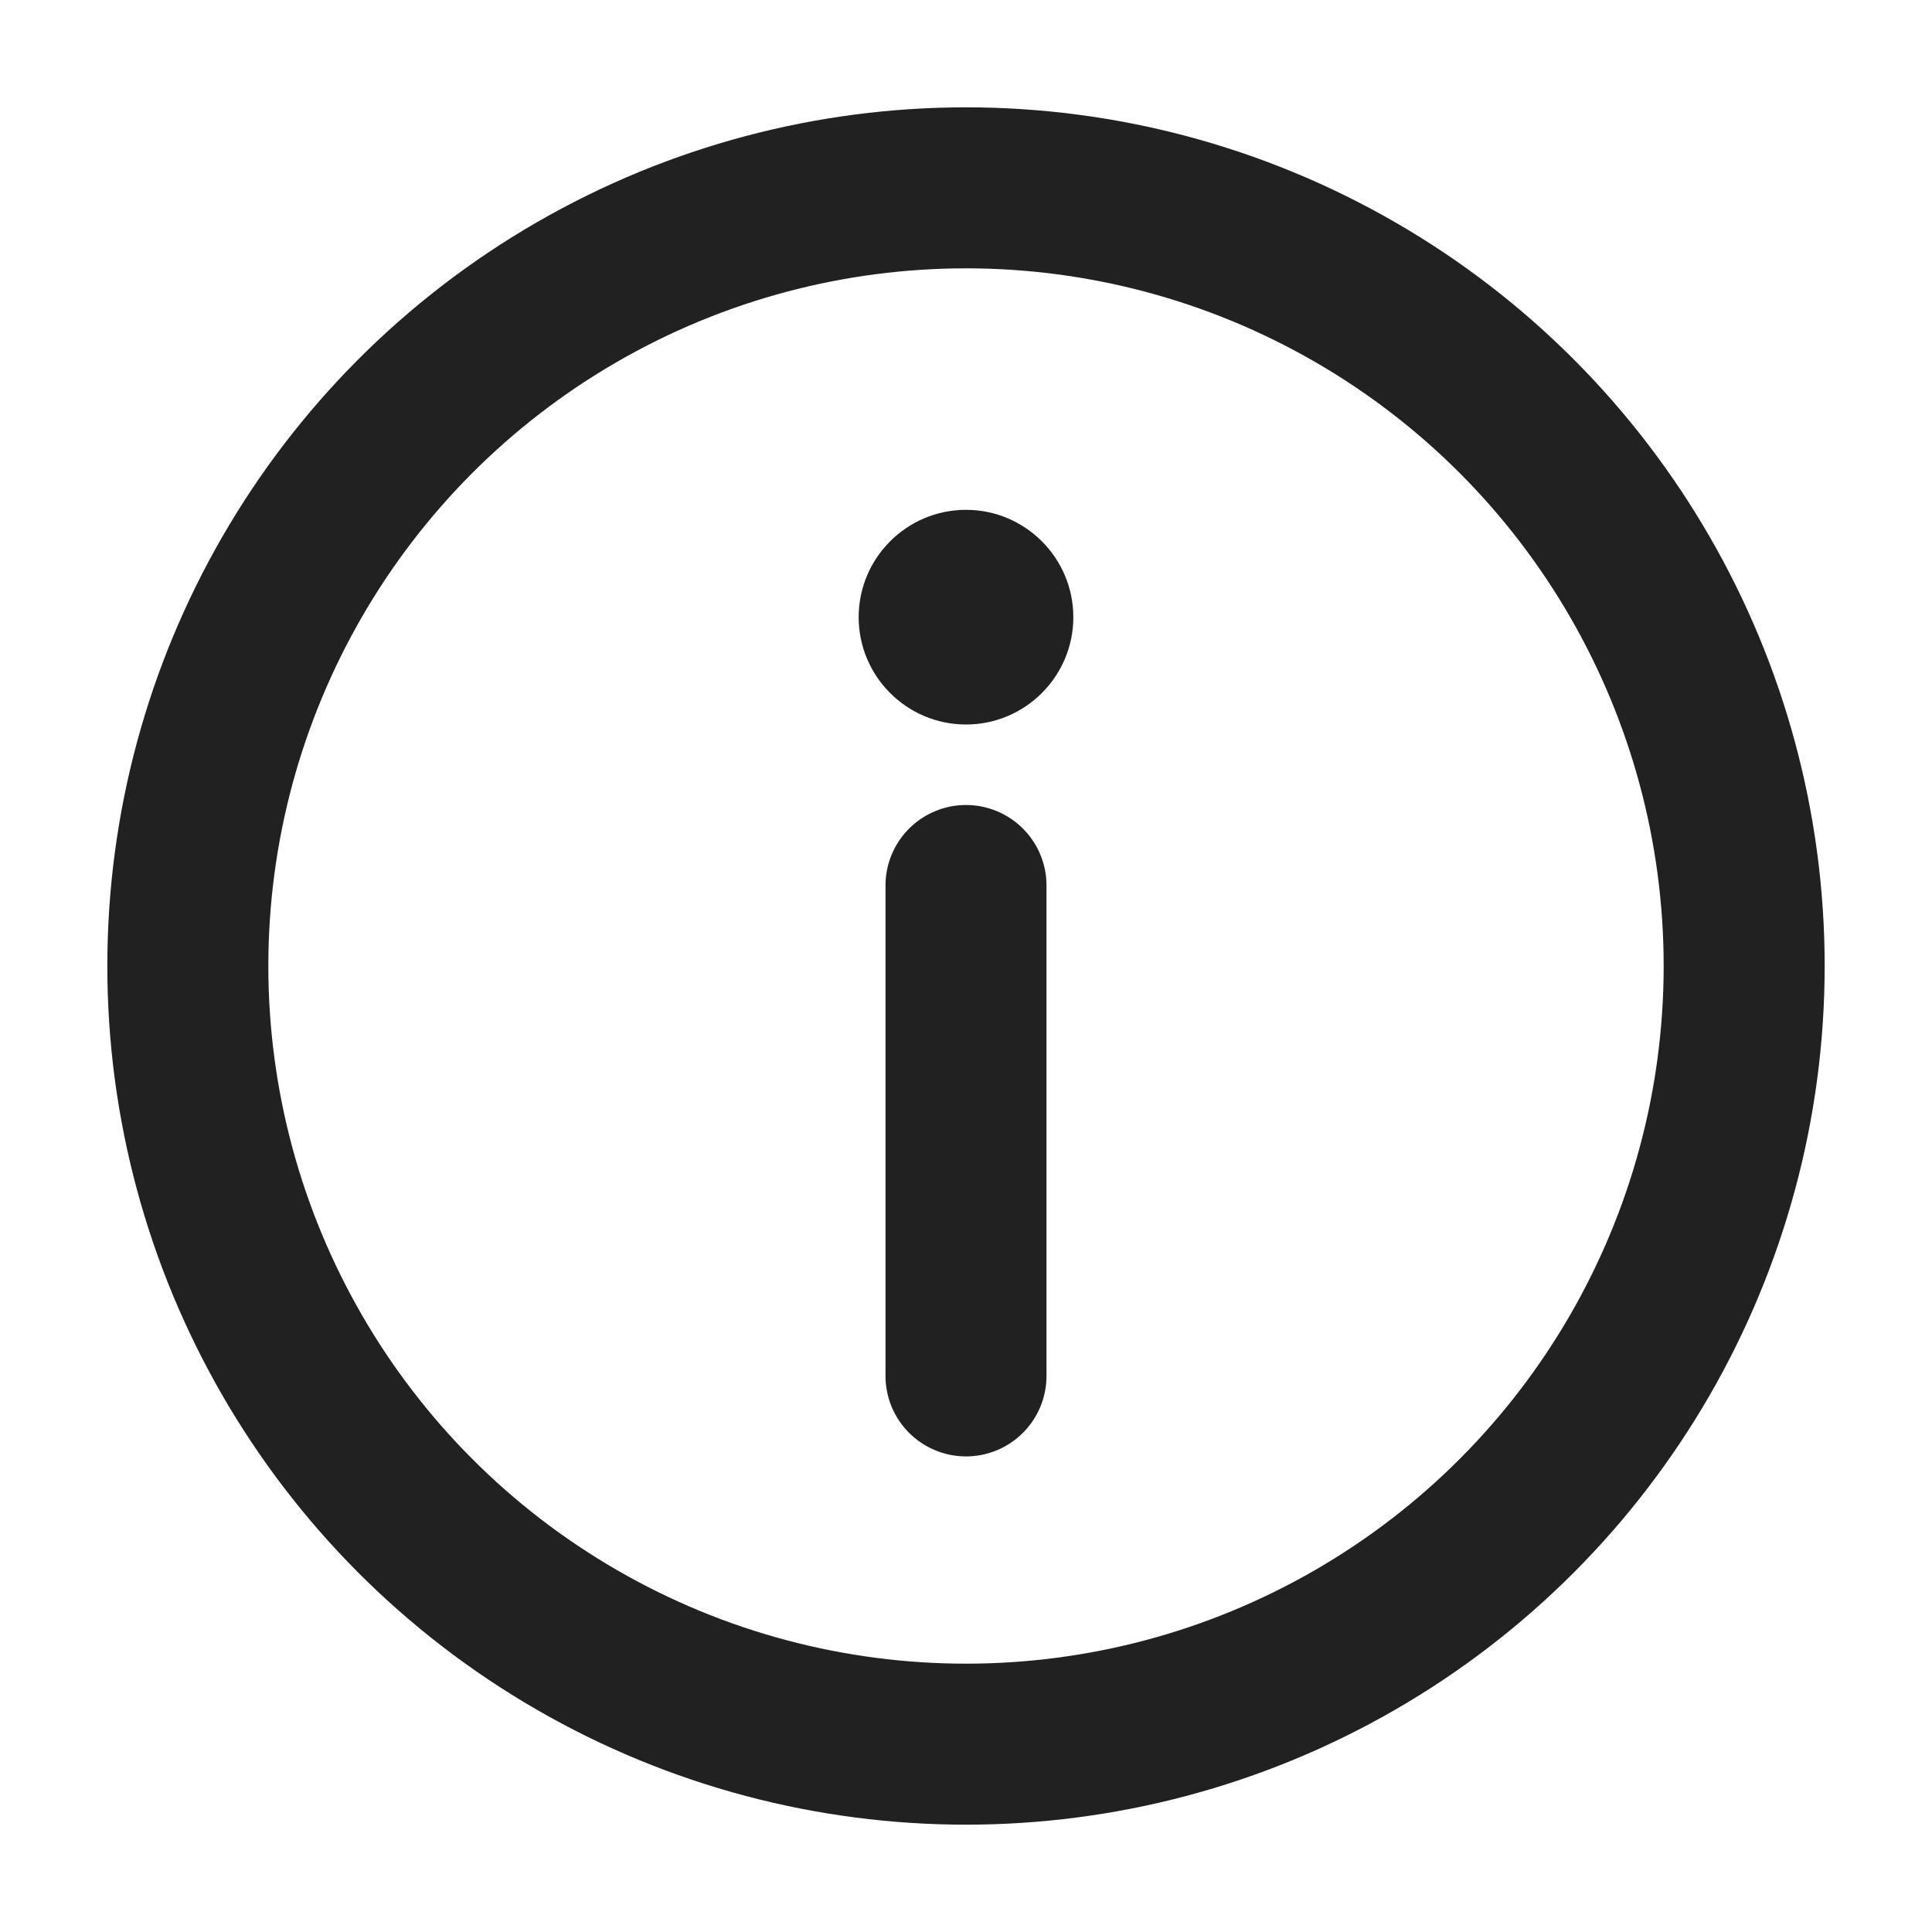 <svg xmlns="http://www.w3.org/2000/svg" height="18" width="18" viewBox="0 0 18 18"><title>circle info</title><g stroke-width="1.5" fill="none" stroke="#212121" class="nc-icon-wrapper"><circle cx="9" cy="9" r="7.25" stroke-linecap="round" stroke-linejoin="round"></circle><line x1="9" y1="12.819" x2="9" y2="8.25" stroke="#212121" stroke-linecap="round" stroke-linejoin="round"></line><path d="M9,6.75c-.552,0-1-.449-1-1s.448-1,1-1,1,.449,1,1-.448,1-1,1Z" stroke="none" fill="#212121"></path></g></svg>